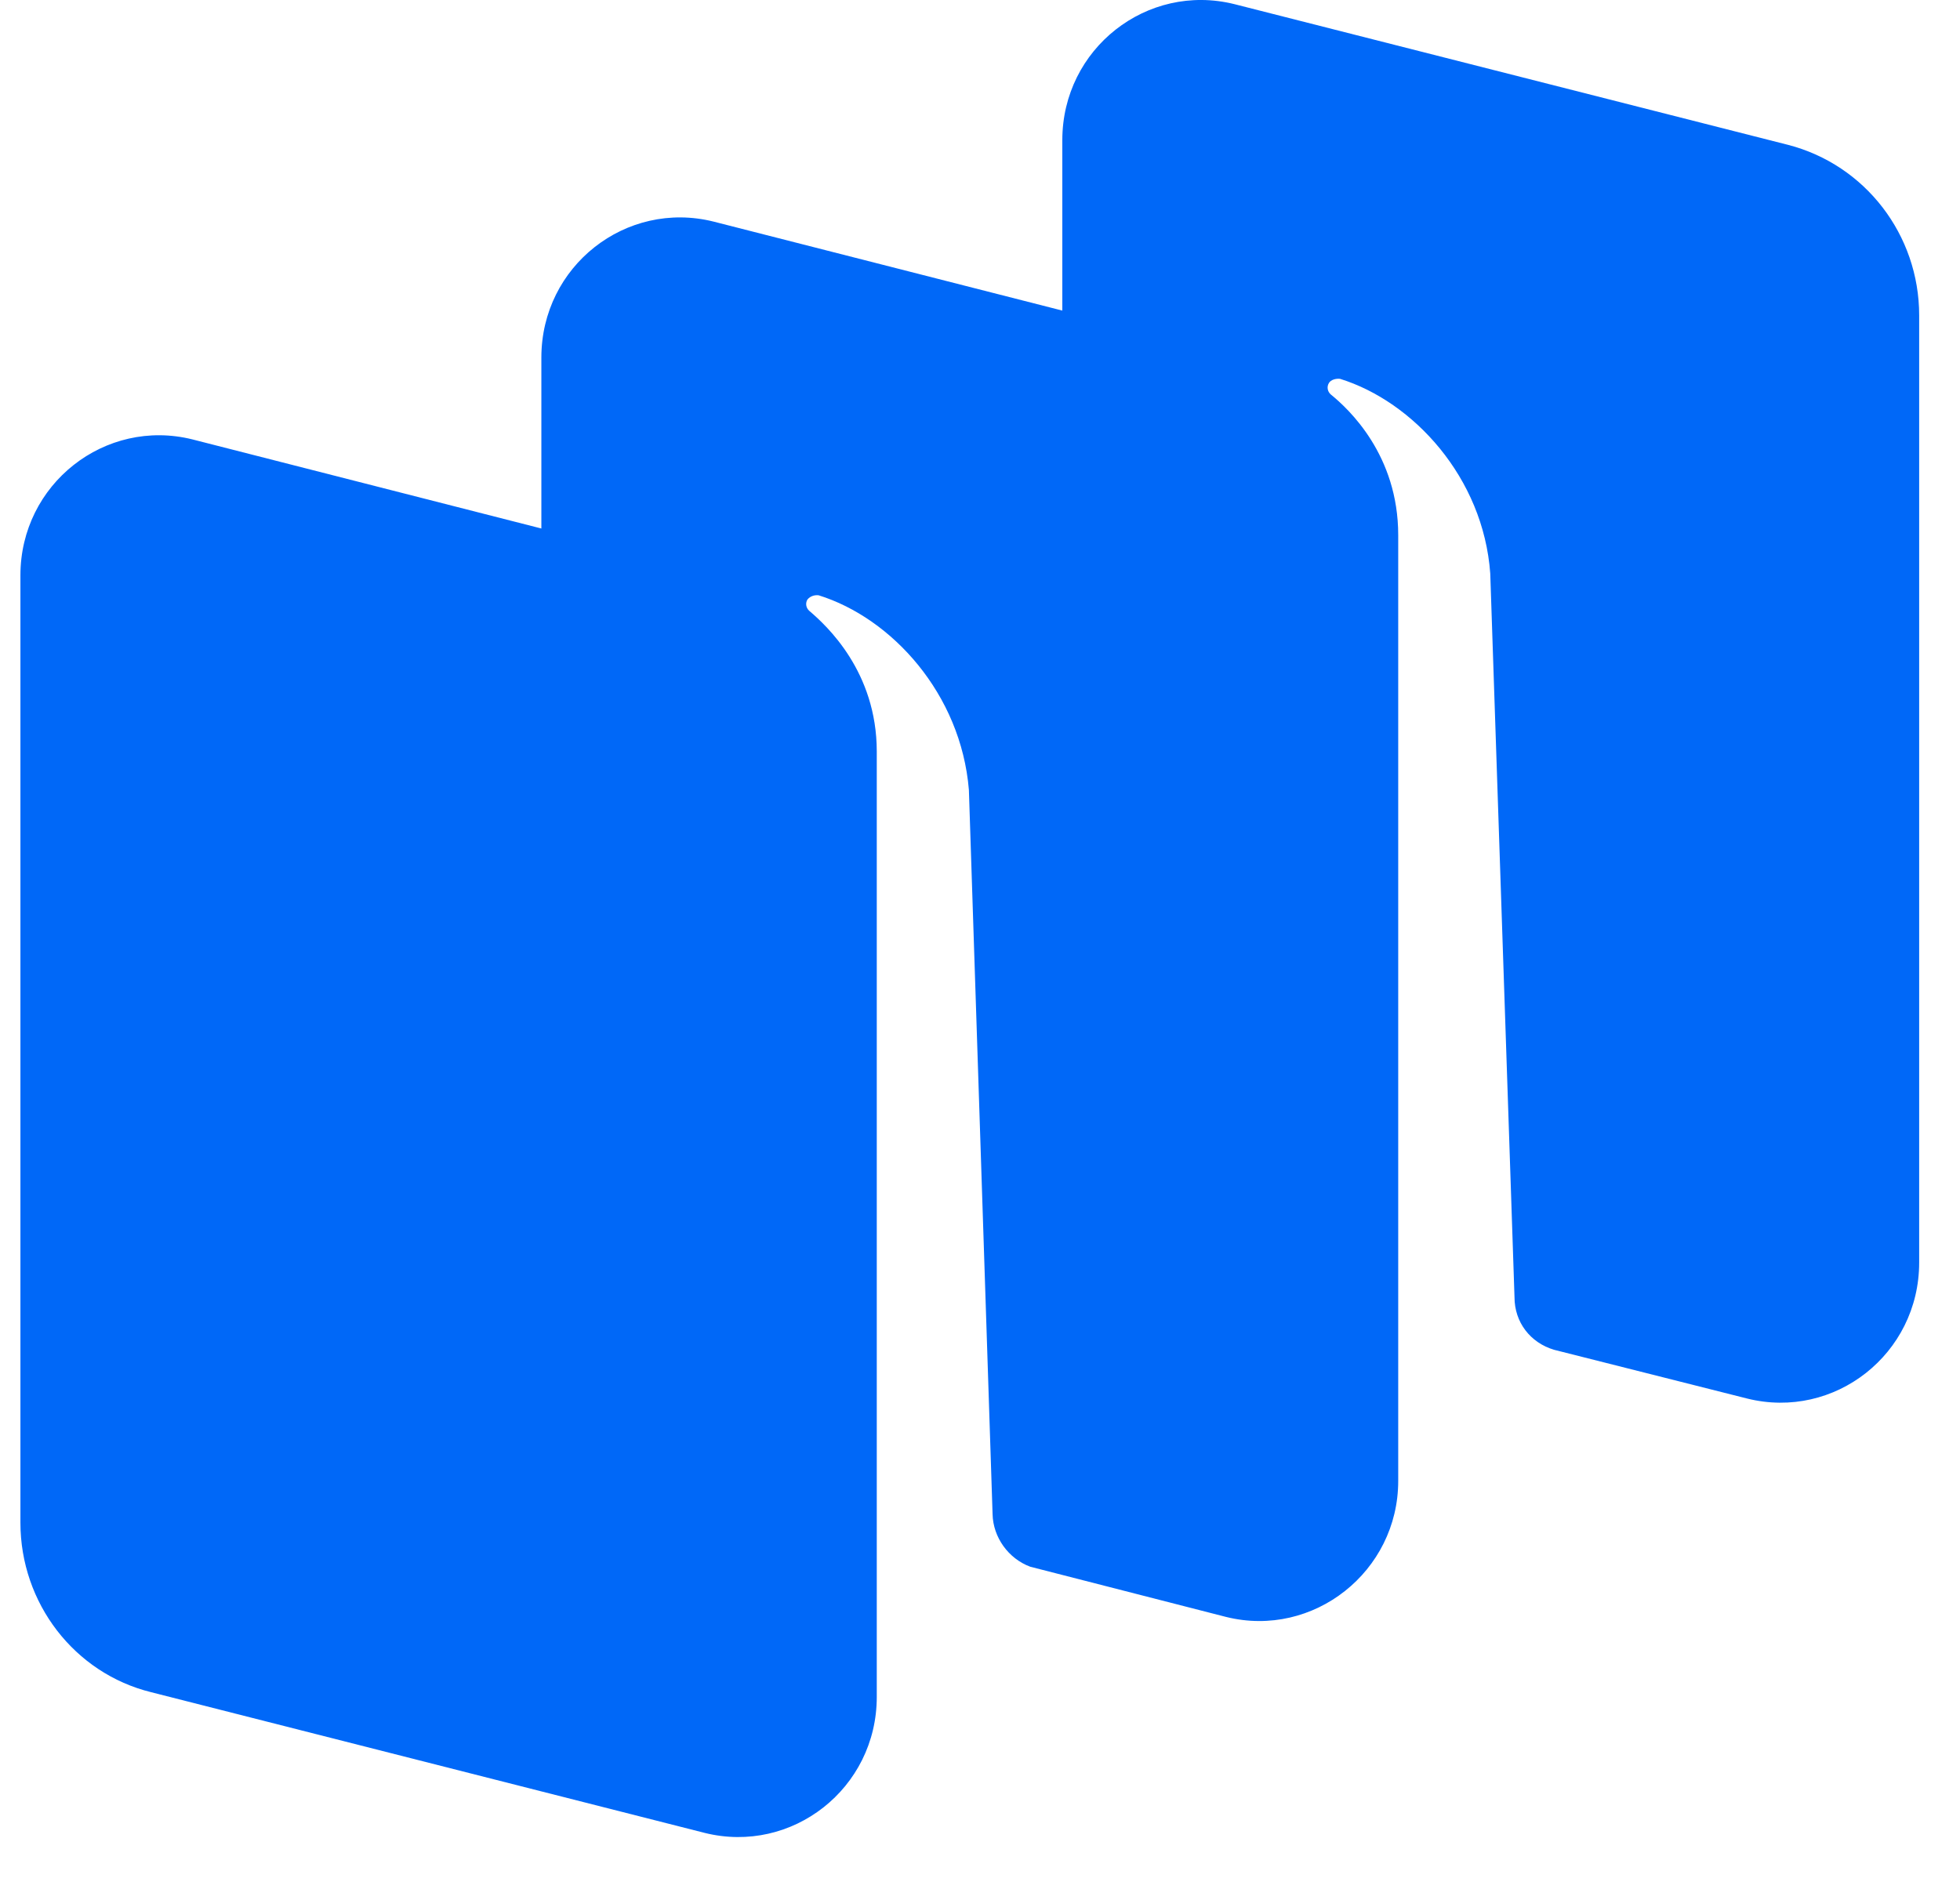 <svg width="24" height="23" viewBox="0 0 24 23" fill="none" xmlns="http://www.w3.org/2000/svg">
<path d="M19.029 16.532L21.393 17.129C22.463 17.396 23.5 16.584 23.5 15.464V3.862C23.5 2.876 22.839 2.018 21.894 1.774L15.116 0.051C14.045 -0.216 13.008 0.596 13.008 1.716V3.804L8.737 2.714C7.666 2.447 6.629 3.259 6.629 4.379V6.473L2.357 5.382C1.287 5.115 0.25 5.928 0.25 7.047V18.649C0.25 19.635 0.911 20.494 1.851 20.726L8.628 22.449C9.699 22.716 10.736 21.904 10.736 20.784V9.205C10.736 8.225 10.121 7.662 9.91 7.482C9.87 7.447 9.859 7.389 9.887 7.343C9.921 7.302 9.973 7.285 10.024 7.291C10.918 7.569 11.767 8.497 11.864 9.675L12.154 18.545C12.16 18.829 12.348 19.09 12.615 19.189L15.013 19.804C16.084 20.07 17.121 19.247 17.121 18.139V6.554C17.121 5.574 16.517 5.011 16.295 4.831C16.255 4.796 16.244 4.738 16.272 4.692C16.295 4.651 16.358 4.634 16.409 4.64C17.303 4.918 18.163 5.846 18.248 7.024L18.545 15.888C18.545 16.195 18.738 16.445 19.029 16.532Z" fill="#0068F8"/>
</svg>
